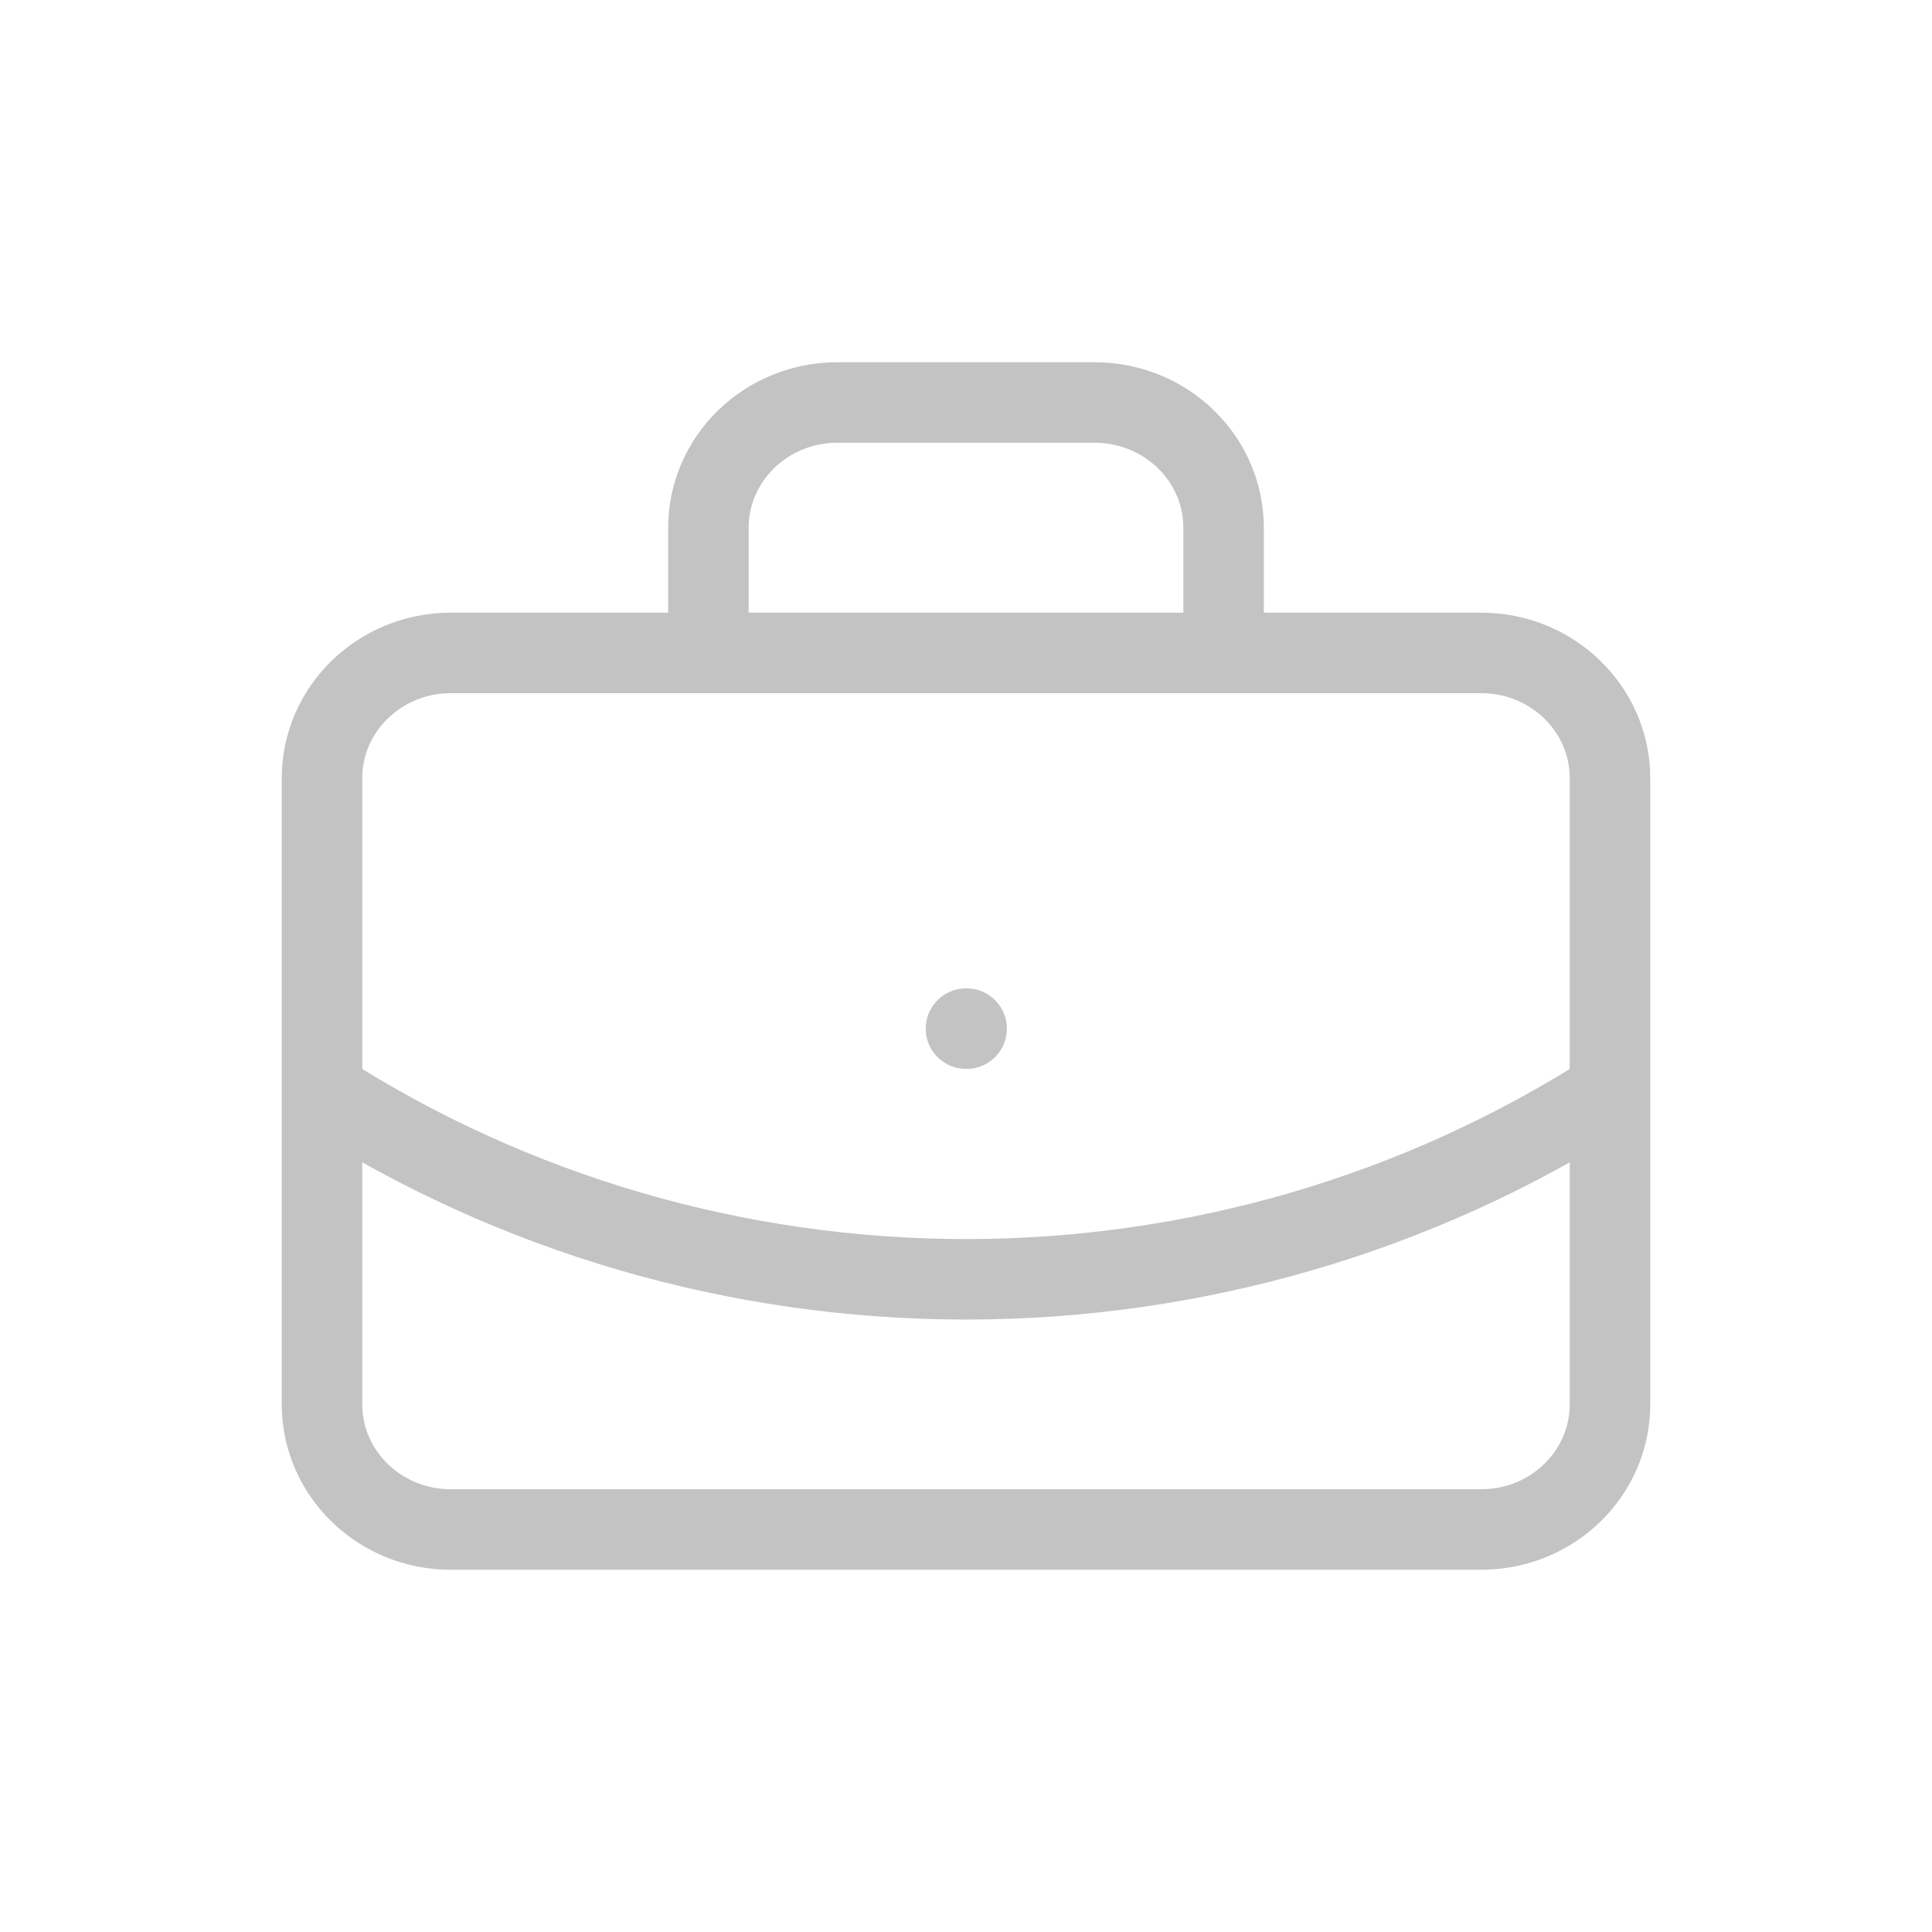 <svg width="24" height="24" viewBox="0 0 24 24" fill="none" xmlns="http://www.w3.org/2000/svg">
<path d="M12 12.778H12.008M15.2 8.111V6.556C15.2 6.143 15.031 5.747 14.731 5.456C14.431 5.164 14.024 5 13.6 5H10.4C9.976 5 9.569 5.164 9.269 5.456C8.969 5.747 8.8 6.143 8.8 6.556V8.111M20 13.556C17.626 15.079 14.844 15.892 12 15.892C9.156 15.892 6.374 15.079 4 13.556M5.6 8.111H18.4C19.284 8.111 20 8.808 20 9.667V17.444C20 18.304 19.284 19 18.4 19H5.6C4.716 19 4 18.304 4 17.444V9.667C4 8.808 4.716 8.111 5.6 8.111Z" stroke="#C3C3C3" stroke-linecap="round" stroke-linejoin="round"/>
</svg>
